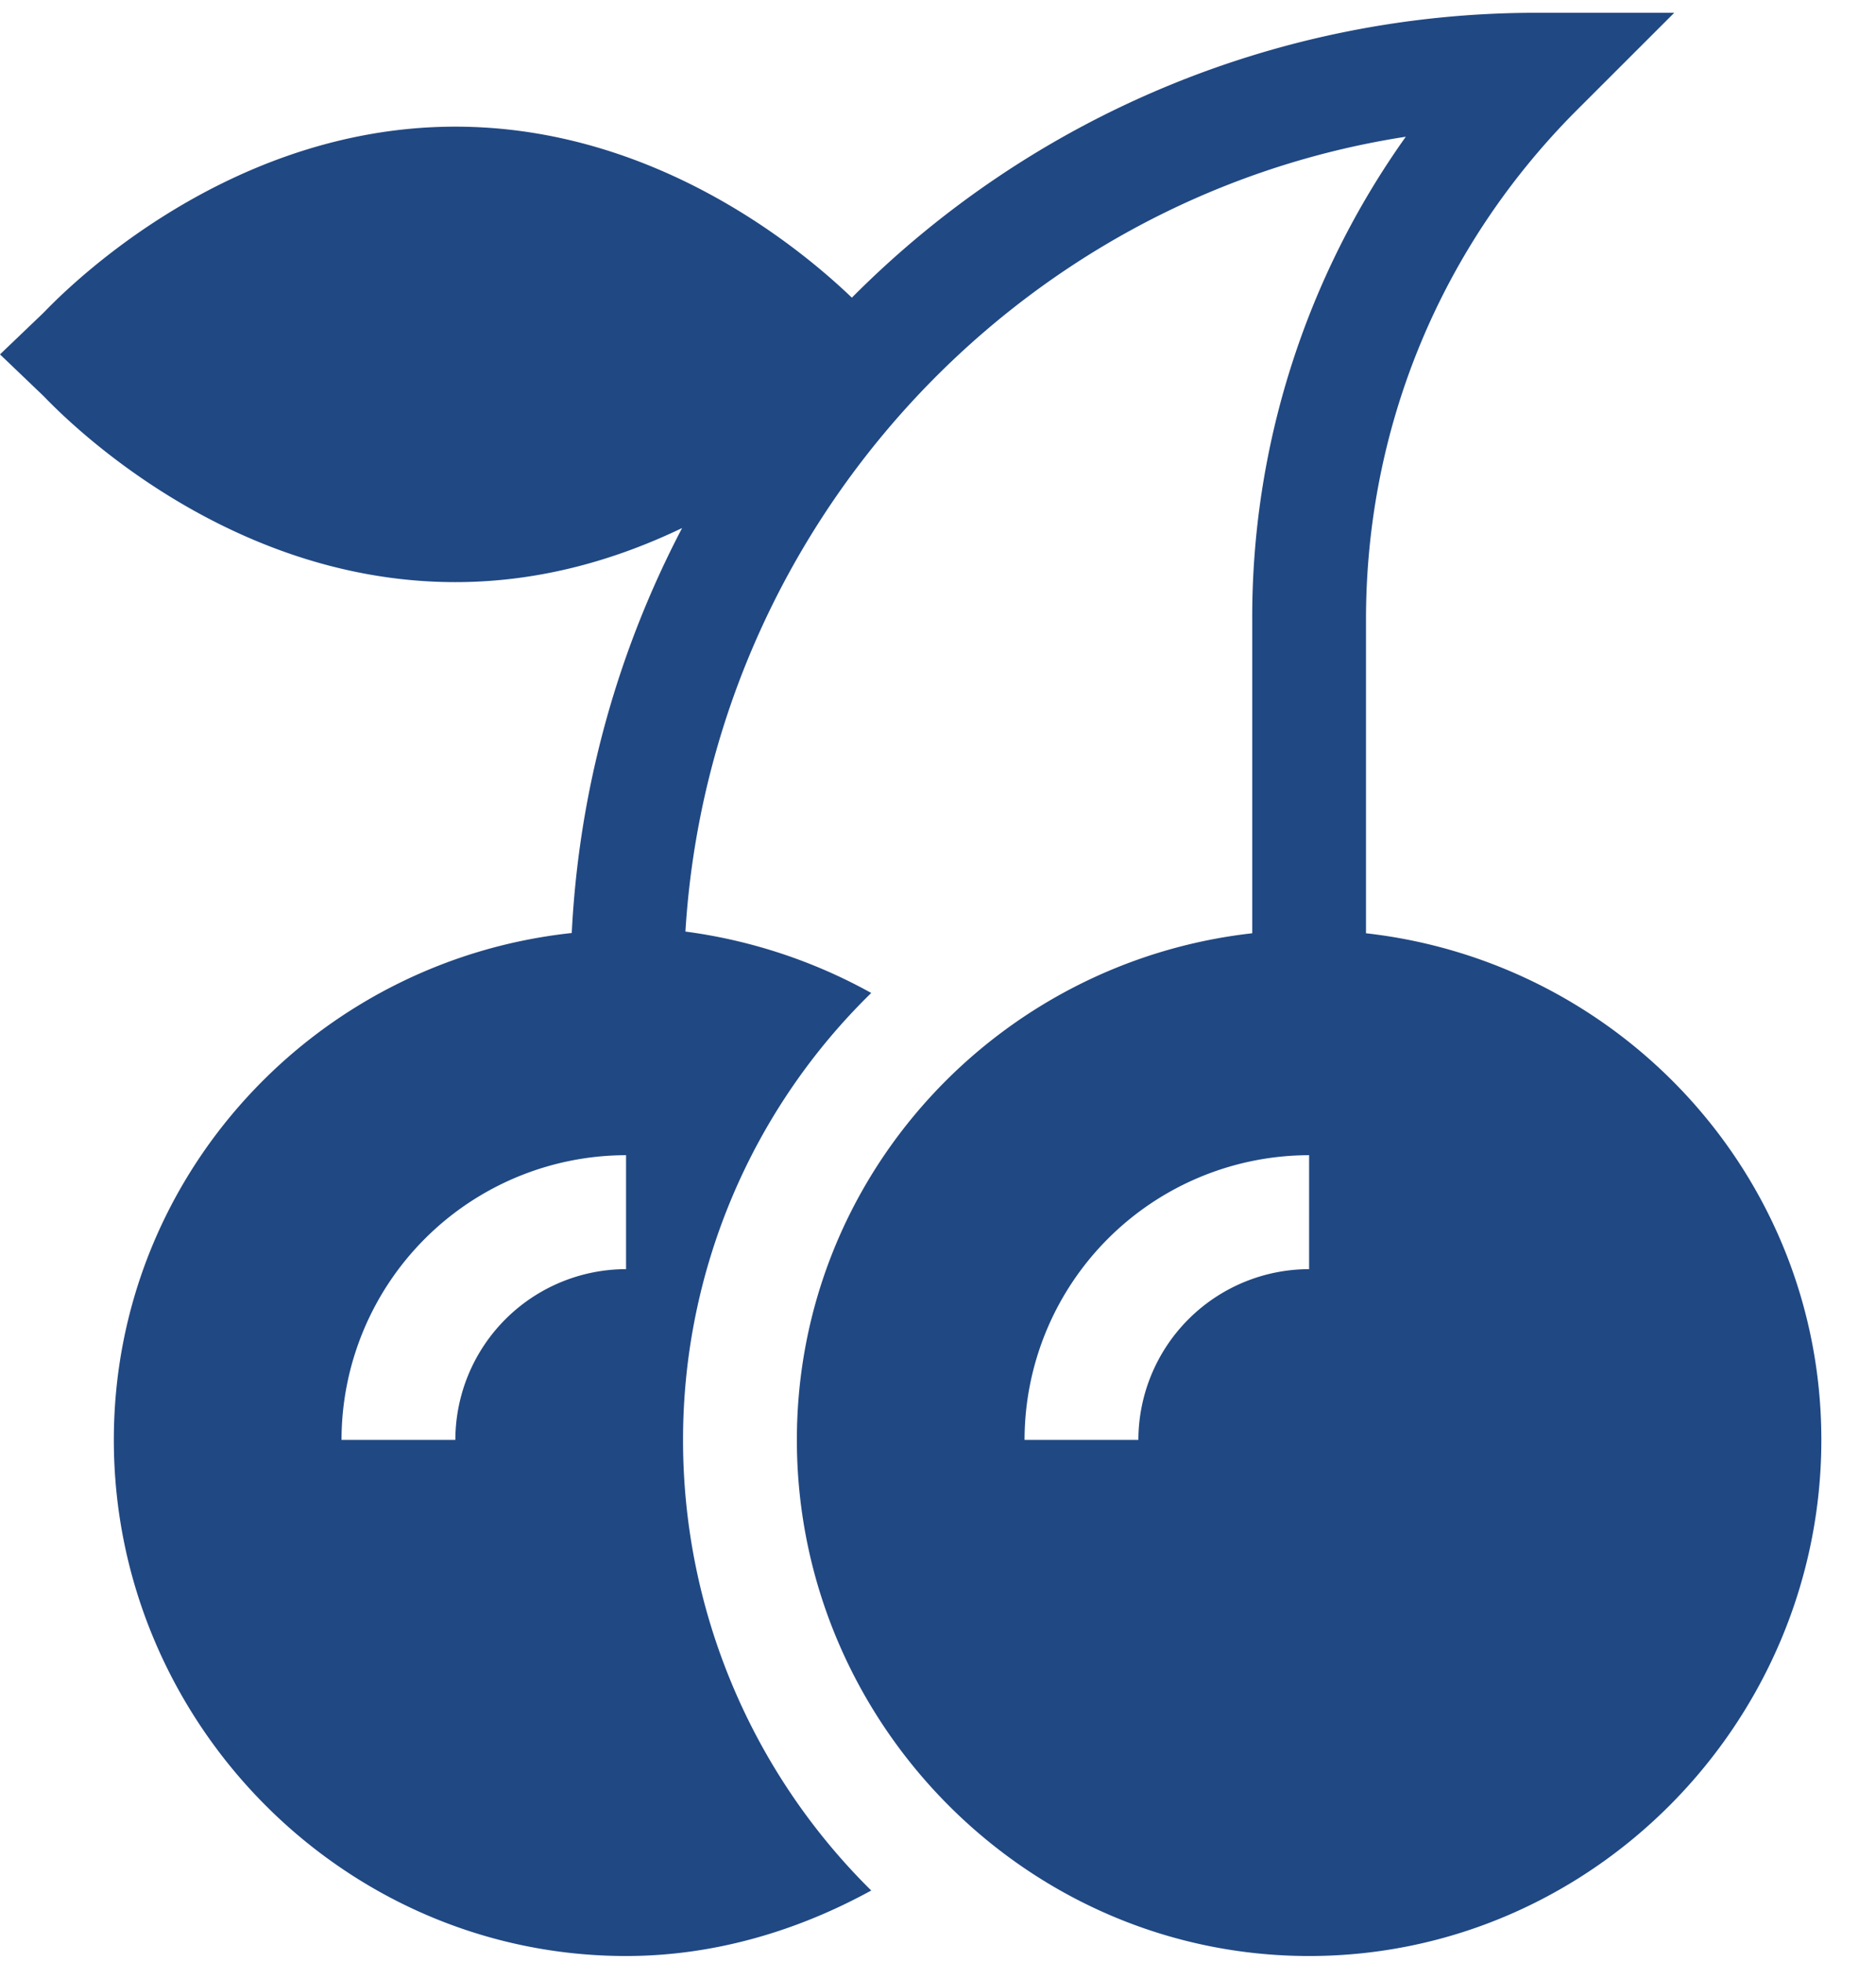 <svg xmlns="http://www.w3.org/2000/svg" xmlns:xlink="http://www.w3.org/1999/xlink" width="22" height="23" viewBox="0 0 22 23"><defs><path id="iabpa" d="M703.342 108.88a2.005 2.005 0 0 0-2.002 2.002h-1.335a3.341 3.341 0 0 1 3.337-3.338zm8.01 0a2.005 2.005 0 0 0-2.002 2.002h-1.335a3.341 3.341 0 0 1 3.337-3.338zm-10.012-8.055c1.02 0 1.917-.278 2.659-.634a11.463 11.463 0 0 0-1.294 4.748c-3.01.323-5.37 2.848-5.37 5.943 0 3.312 2.695 6.051 6.007 6.051 1.02 0 1.998-.287 2.875-.768a7.42 7.42 0 0 1-2.207-5.283 7.32 7.32 0 0 1 2.207-5.24 6.15 6.15 0 0 0-2.179-.72c.29-4.717 3.854-8.609 8.448-9.319a9.711 9.711 0 0 0-1.801 5.66v3.679c-2.996.337-5.34 2.855-5.34 5.94 0 3.312 2.695 6.051 6.007 6.051 3.313 0 6.007-2.739 6.007-6.051 0-3.085-2.344-5.603-5.34-5.94v-3.678c0-2.257.88-4.379 2.475-5.975l1.14-1.139h-1.612a11.311 11.311 0 0 0-8.032 3.34c-.54-.517-2.27-2.005-4.65-2.005-2.816 0-4.743 2.098-4.836 2.188l-.504.482.504.482c.093.09 2.02 2.188 4.836 2.188z"/></defs><use fill="#204883" xlink:href="#iabpa" transform="translate(-696 -94)"/></svg>